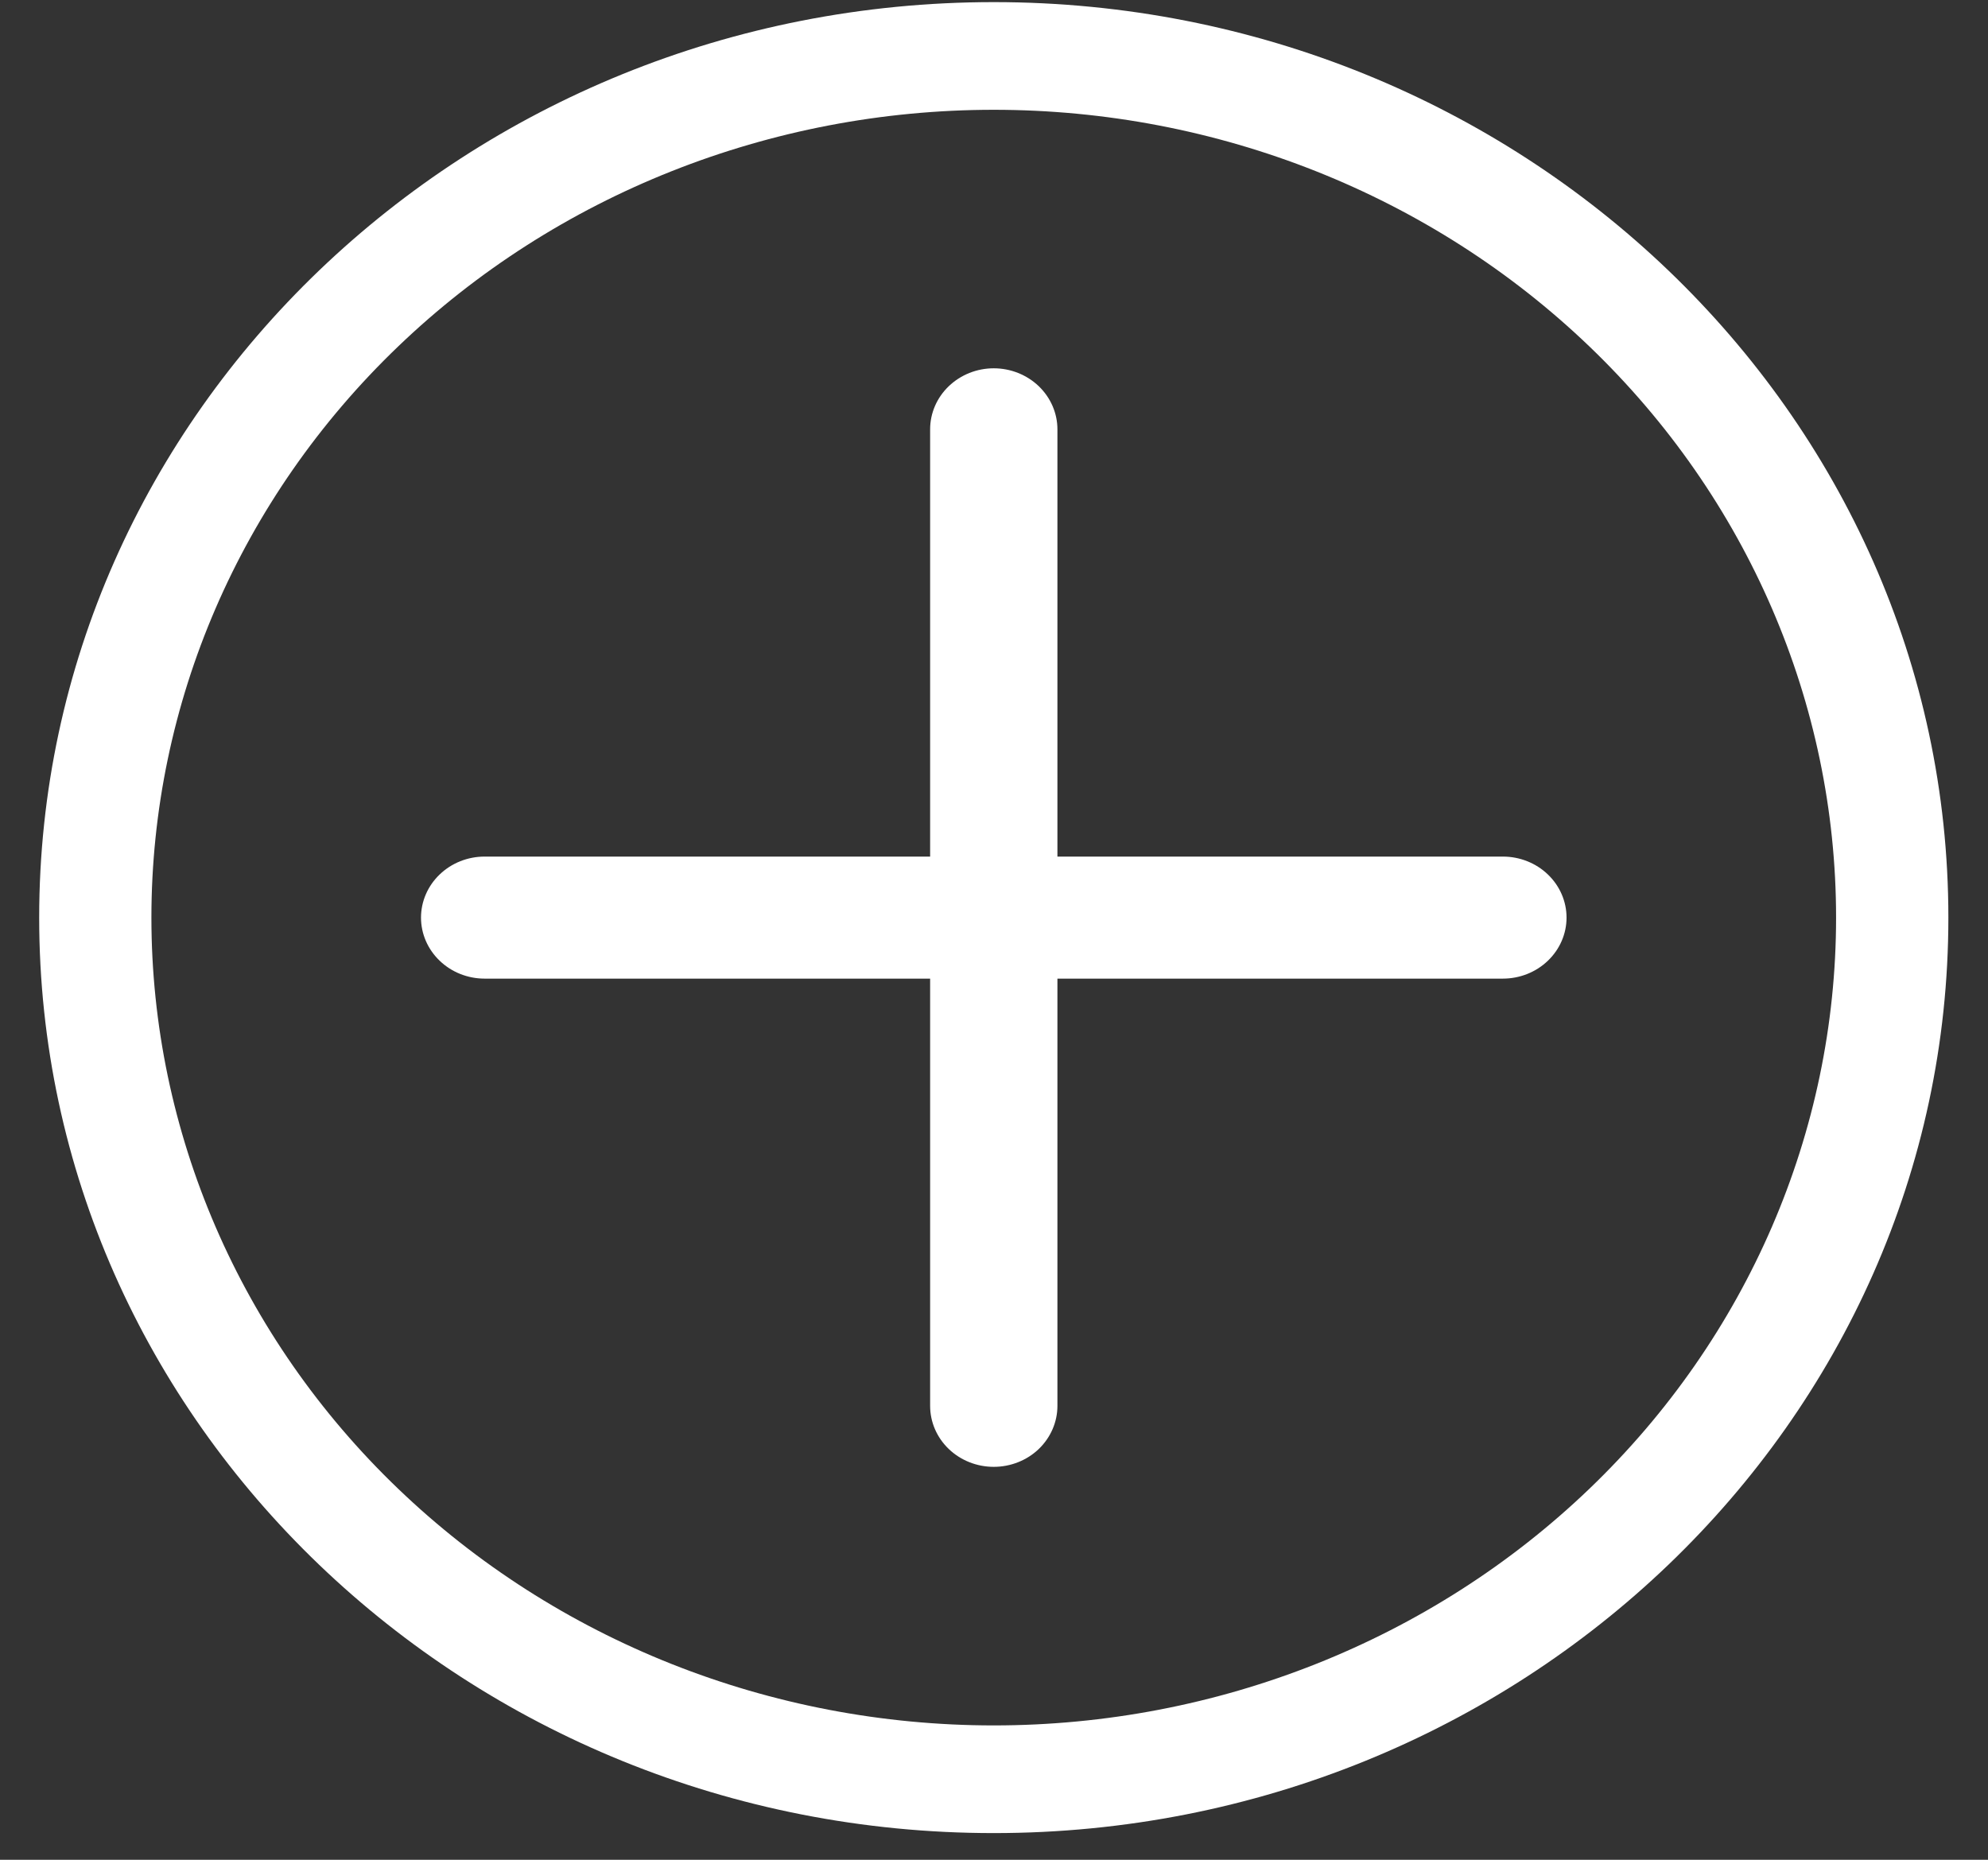 <svg width="31" height="29" viewBox="0 0 31 29" fill="none" xmlns="http://www.w3.org/2000/svg">
<rect x="0" y="0" width="31" height="29" fill="#333333" stroke="none"/>
<path fill-rule="evenodd" clip-rule="evenodd" d="M16.489 13.357H23.435C23.698 13.357 23.951 13.457 24.137 13.636C24.323 13.814 24.428 14.056 24.428 14.309C24.428 14.561 24.323 14.803 24.137 14.981C23.951 15.16 23.698 15.26 23.435 15.26H16.489V21.922C16.489 22.174 16.384 22.416 16.198 22.595C16.012 22.773 15.759 22.873 15.496 22.873C15.233 22.873 14.981 22.773 14.795 22.595C14.608 22.416 14.504 22.174 14.504 21.922V15.26H7.557C7.294 15.26 7.042 15.16 6.856 14.981C6.67 14.803 6.565 14.561 6.565 14.309C6.565 14.056 6.67 13.814 6.856 13.636C7.042 13.457 7.294 13.357 7.557 13.357H14.504V6.695C14.504 6.443 14.608 6.201 14.795 6.022C14.981 5.844 15.233 5.743 15.496 5.743C15.759 5.743 16.012 5.844 16.198 6.022C16.384 6.201 16.489 6.443 16.489 6.695V13.357ZM15.496 0.033C23.705 0.033 30.382 6.436 30.382 14.309C30.382 22.181 23.705 28.584 15.496 28.584C7.287 28.584 0.611 22.181 0.611 14.309C0.611 6.436 7.287 0.033 15.496 0.033ZM15.496 1.712C12.013 1.712 8.672 3.039 6.209 5.402C3.745 7.764 2.361 10.968 2.361 14.309C2.361 17.649 3.745 20.853 6.209 23.215C8.672 25.578 12.013 26.905 15.496 26.905C18.98 26.905 22.321 25.578 24.784 23.215C27.247 20.853 28.631 17.649 28.631 14.309C28.631 10.968 27.247 7.764 24.784 5.402C22.321 3.039 18.98 1.712 15.496 1.712Z" fill="white"/>
</svg>
